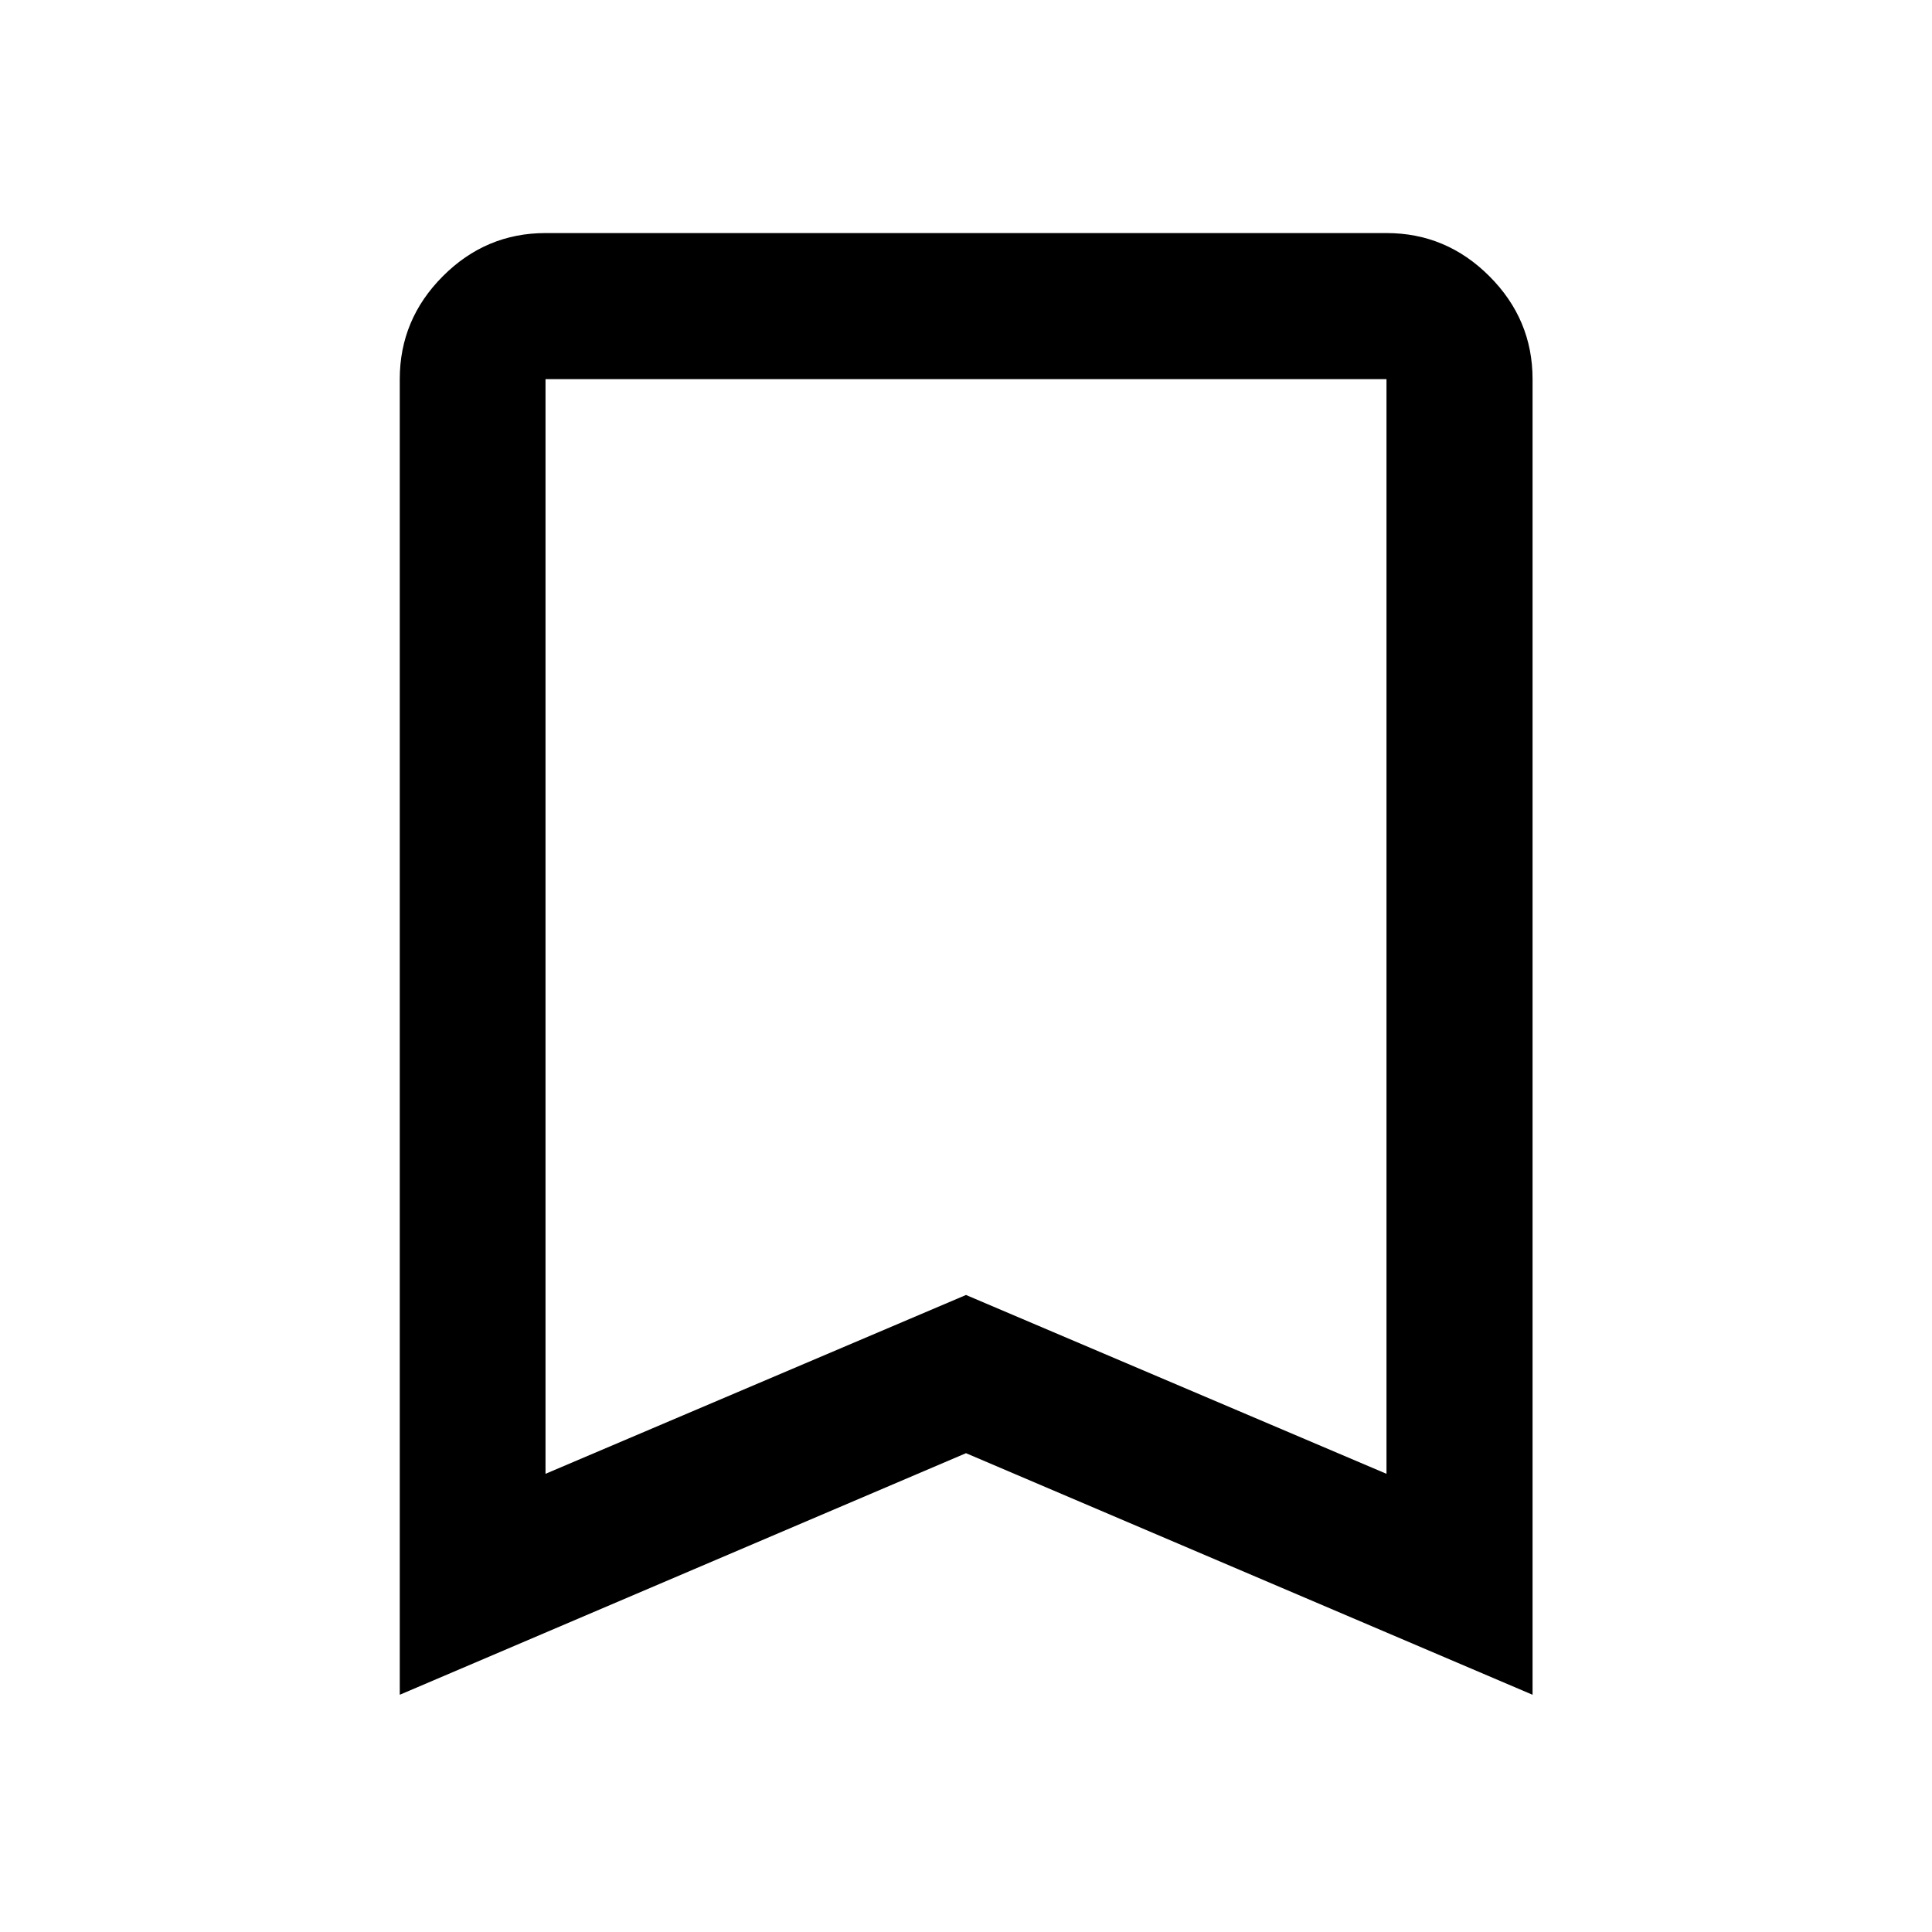 <svg xmlns="http://www.w3.org/2000/svg" height="40" viewBox="0 -960 960 960" width="40"><path d="M198.64-117.88v-653.73q0-29.68 21.4-51.13 21.4-21.45 51.02-21.45h417.88q29.69 0 51.13 21.45 21.45 21.45 21.45 51.13v653.73L480-237.92 198.64-117.88Zm72.42-109.79L480-316.53l208.94 88.86v-543.94H271.06v543.94Zm0-543.94h417.88-417.88Z"/></svg>